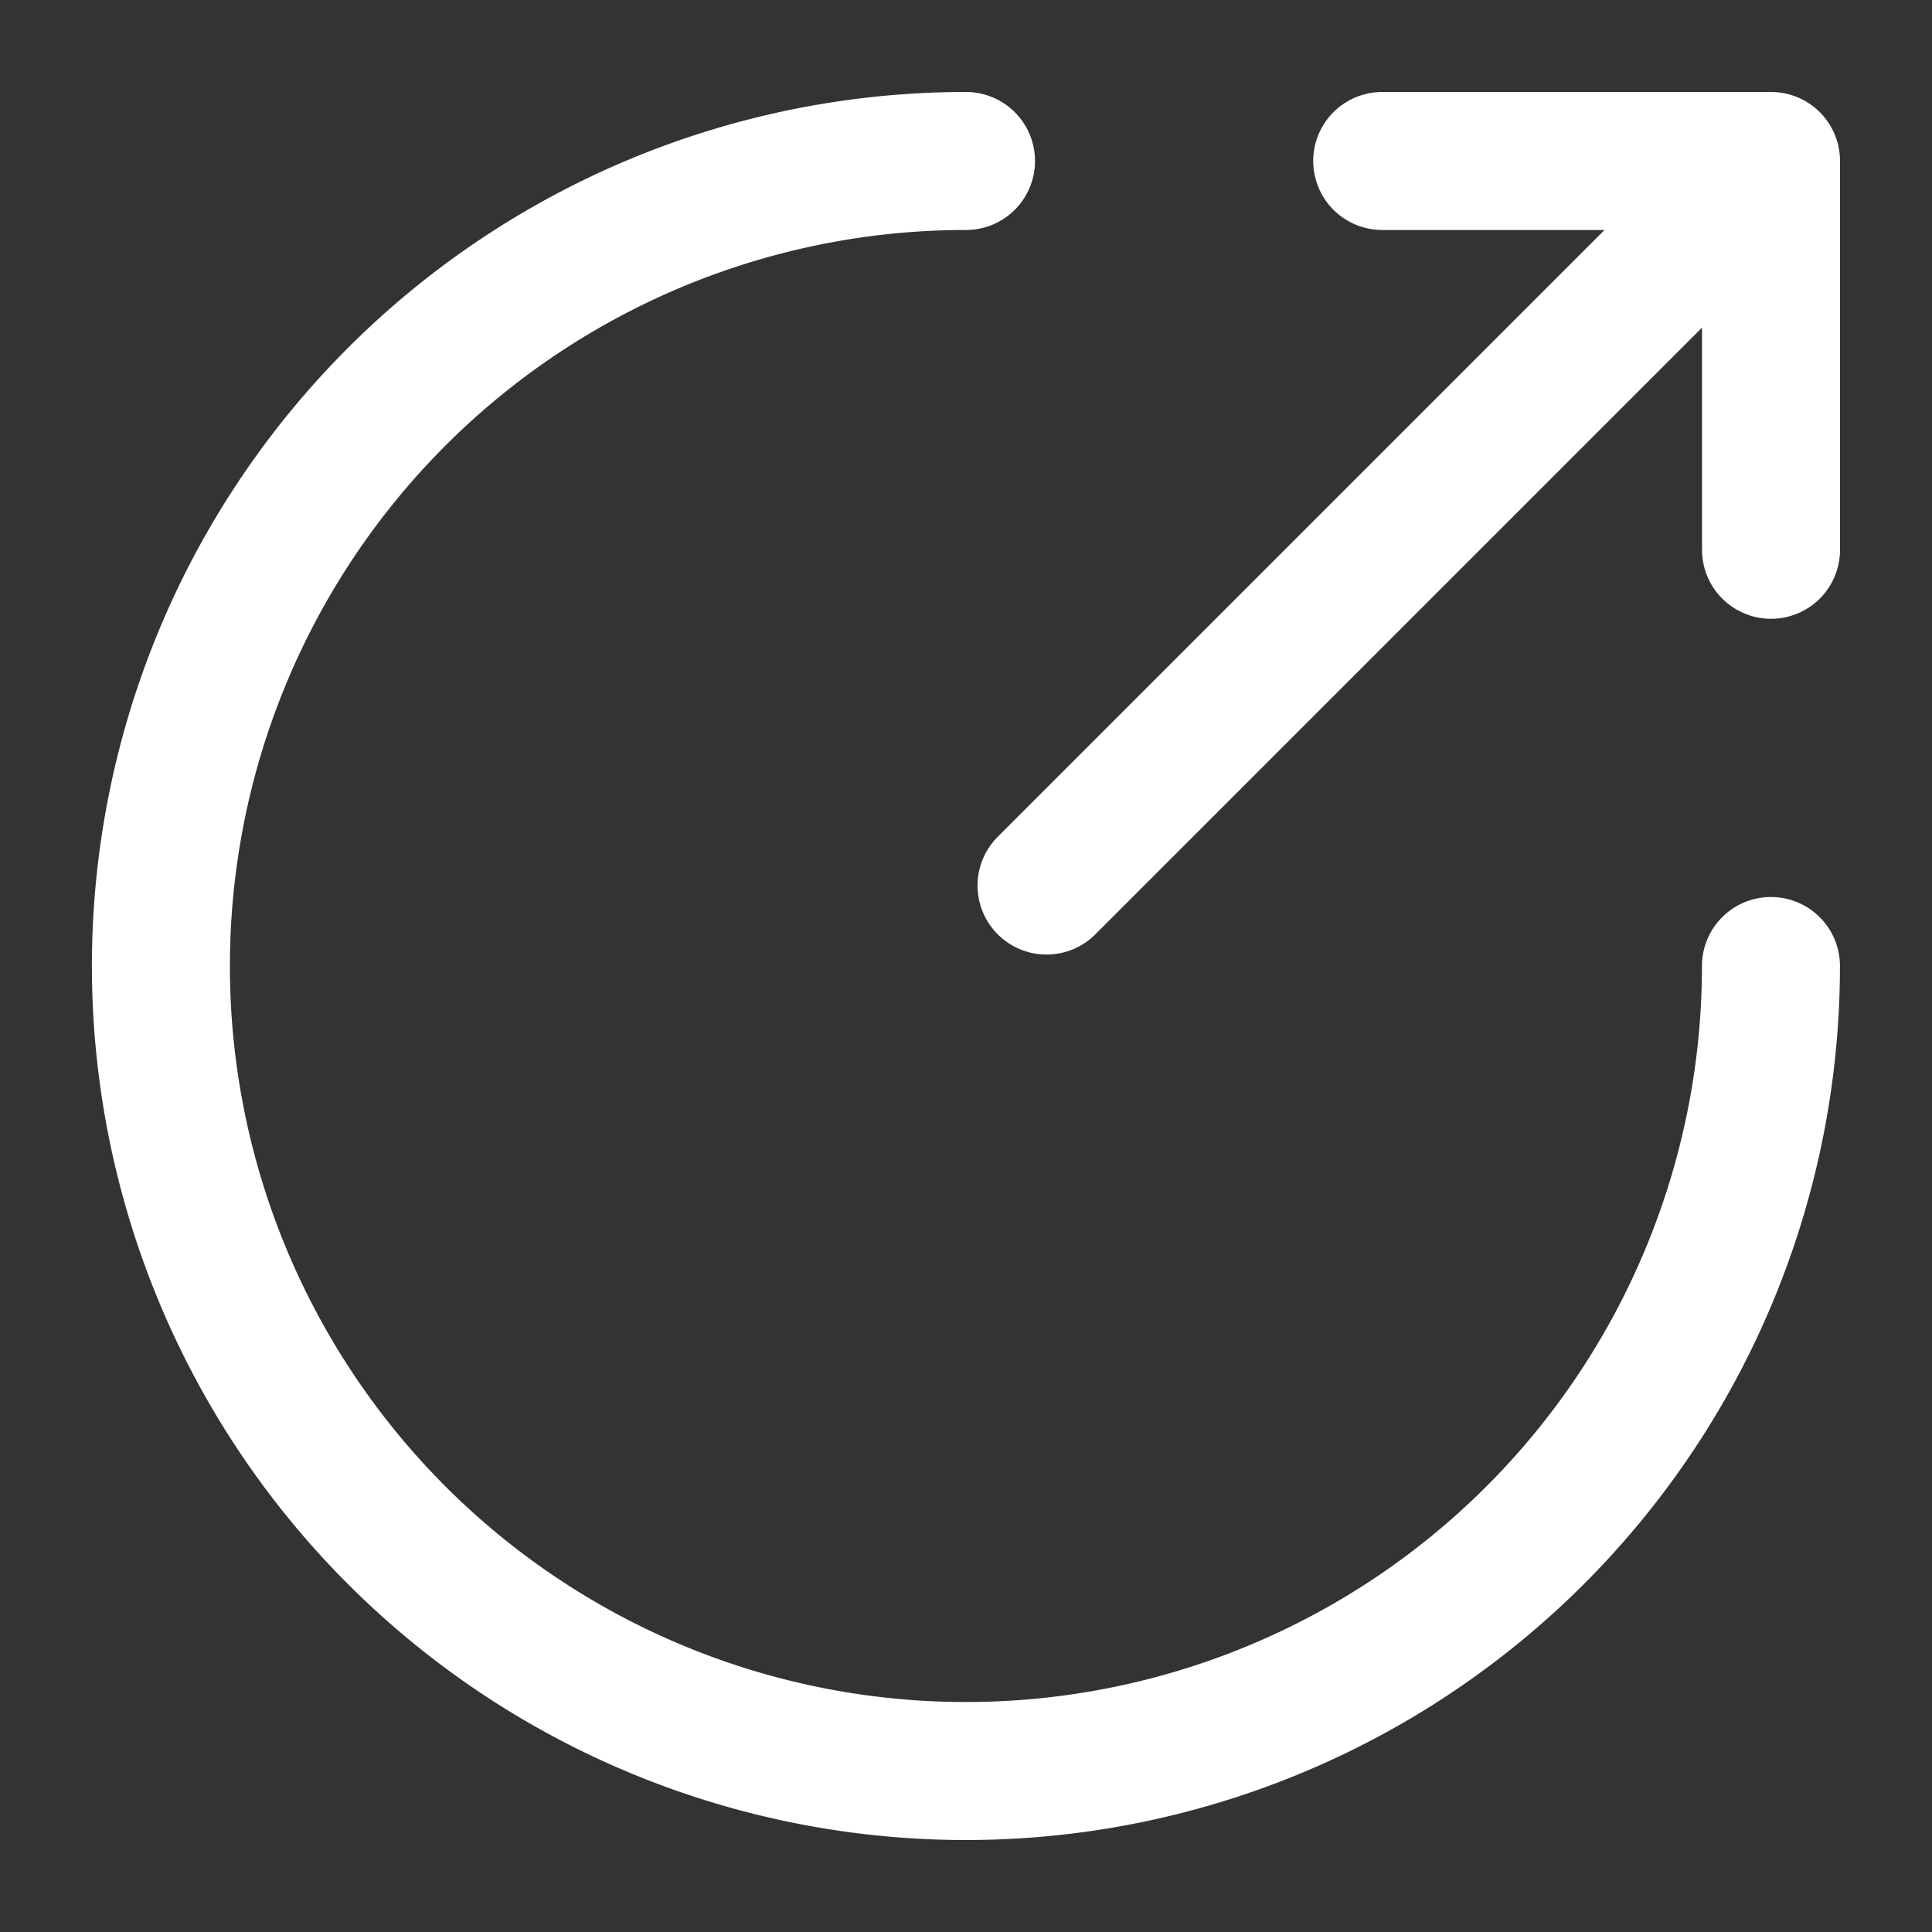 <svg id="export" xmlns="http://www.w3.org/2000/svg" width="28" height="28" viewBox="0 0 28 28">
  <rect x="0" y="0" width="28" height="28" fill="#333333" stroke="none"/>
  <path id="Vector" d="M11.667,0A11.667,11.667,0,1,0,23.333,11.667" transform="translate(2.333 2.333)" fill="none" stroke="#fff" stroke-linecap="round" stroke-linejoin="round" stroke-width="2"/>
  <path id="Vector-2" data-name="Vector" d="M0,9.567,9.567,0" transform="translate(15.167 3.267)" fill="none" stroke="#fff" stroke-linecap="round" stroke-linejoin="round" stroke-width="2"/>
  <path id="Vector-3" data-name="Vector" d="M5.635,5.635V0H0" transform="translate(20.032 2.333)" fill="none" stroke="#fff" stroke-linecap="round" stroke-linejoin="round" stroke-width="2"/>
  <path id="Vector-4" data-name="Vector" d="M0,0H28V28H0Z" transform="translate(28 28) rotate(180)" fill="none" opacity="0"/>
</svg>
